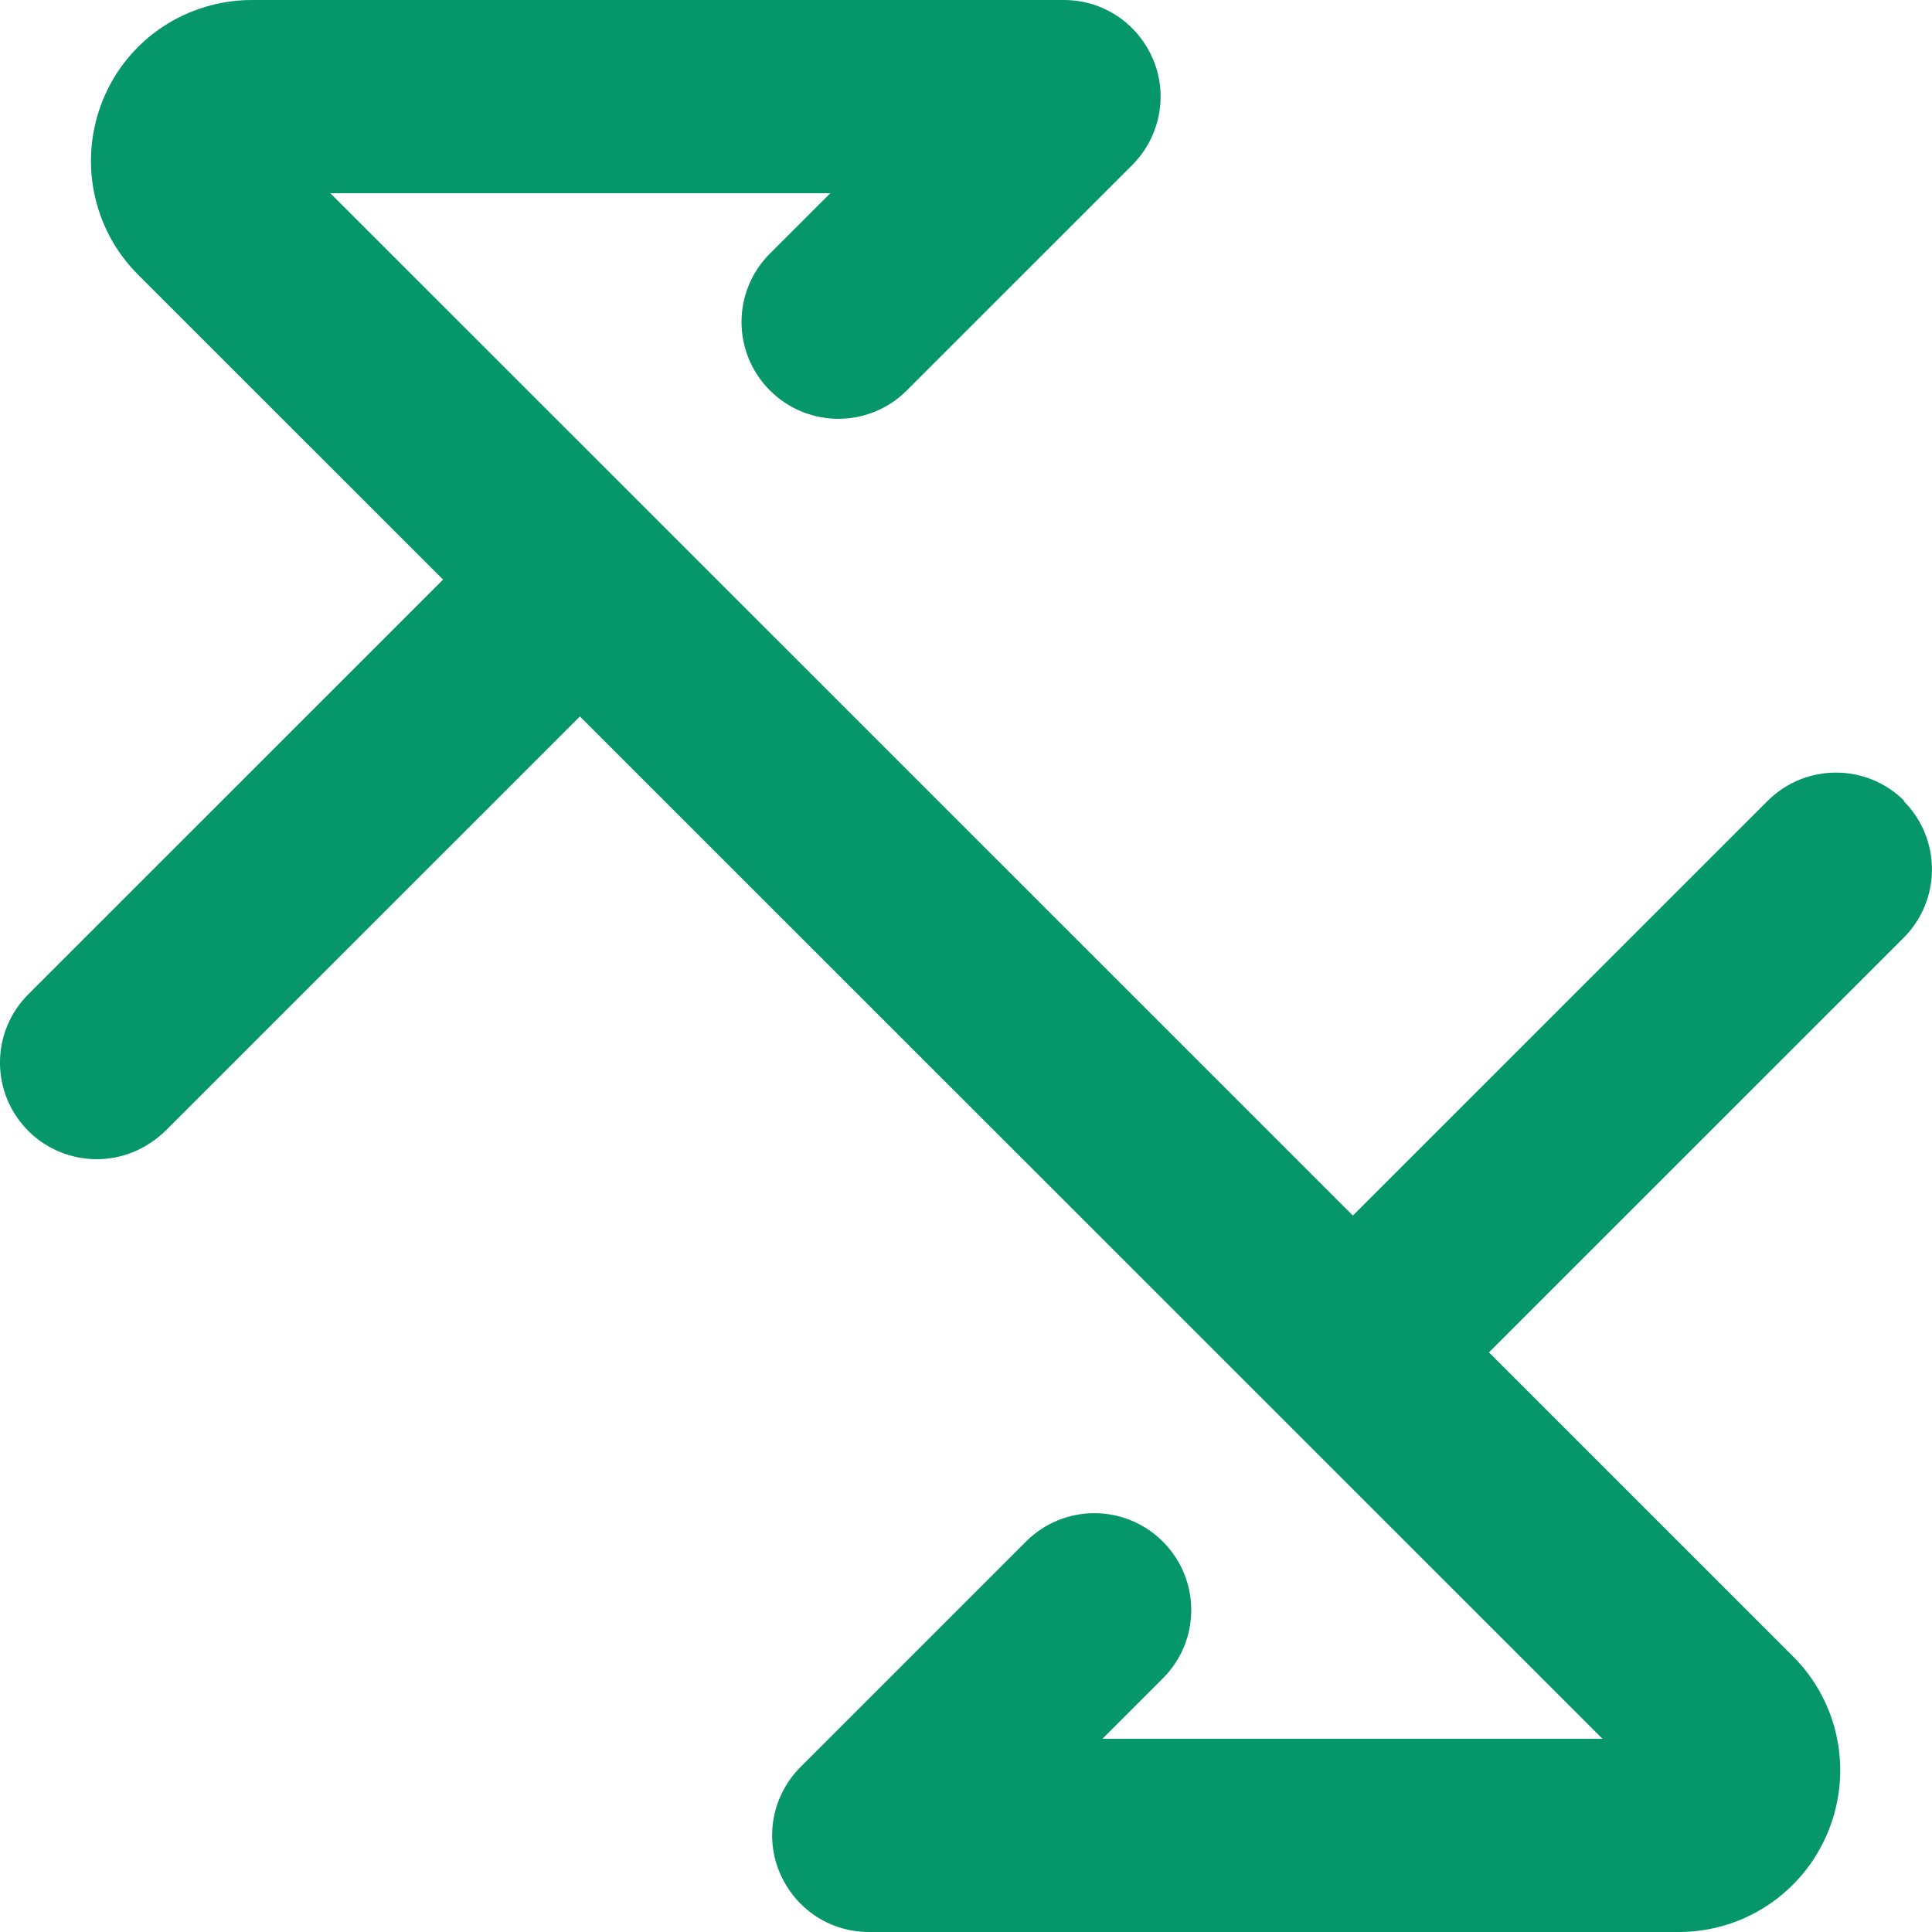 <svg width="24" height="24" viewBox="0 0 24 24" fill="none" xmlns="http://www.w3.org/2000/svg">
<g clip-path="url(#clip0_2001_228068)">
<path d="M23.657 9.95C23.187 9.48 22.427 9.48 21.957 9.95L16.806 15.1L4.103 2.4H10.315L9.564 3.15C9.094 3.62 9.094 4.38 9.564 4.85C10.035 5.32 10.795 5.32 11.265 4.85L14.065 2.05C14.405 1.71 14.515 1.19 14.325 0.74C14.135 0.29 13.705 0 13.215 0H3.133C2.323 0 1.593 0.48 1.283 1.23C0.973 1.98 1.143 2.84 1.713 3.41L5.504 7.2L0.353 12.35C-0.118 12.82 -0.118 13.58 0.353 14.05C0.583 14.28 0.893 14.4 1.203 14.4C1.513 14.4 1.813 14.28 2.053 14.05L7.204 8.9L19.907 21.6H13.695L14.445 20.85C14.916 20.38 14.916 19.62 14.445 19.15C13.975 18.68 13.215 18.68 12.745 19.15L9.945 21.95C9.604 22.29 9.494 22.81 9.685 23.26C9.875 23.71 10.305 24 10.795 24H20.857C21.667 24 22.397 23.51 22.707 22.76C23.017 22.01 22.847 21.15 22.277 20.58L18.496 16.8L23.647 11.65C24.117 11.18 24.117 10.42 23.647 9.95H23.657Z" fill="#059669"/>
</g>
<defs>
<clipPath id="clip0_2001_228068">
<rect width="24" height="24" fill="white"/>
</clipPath>
</defs>
</svg>
